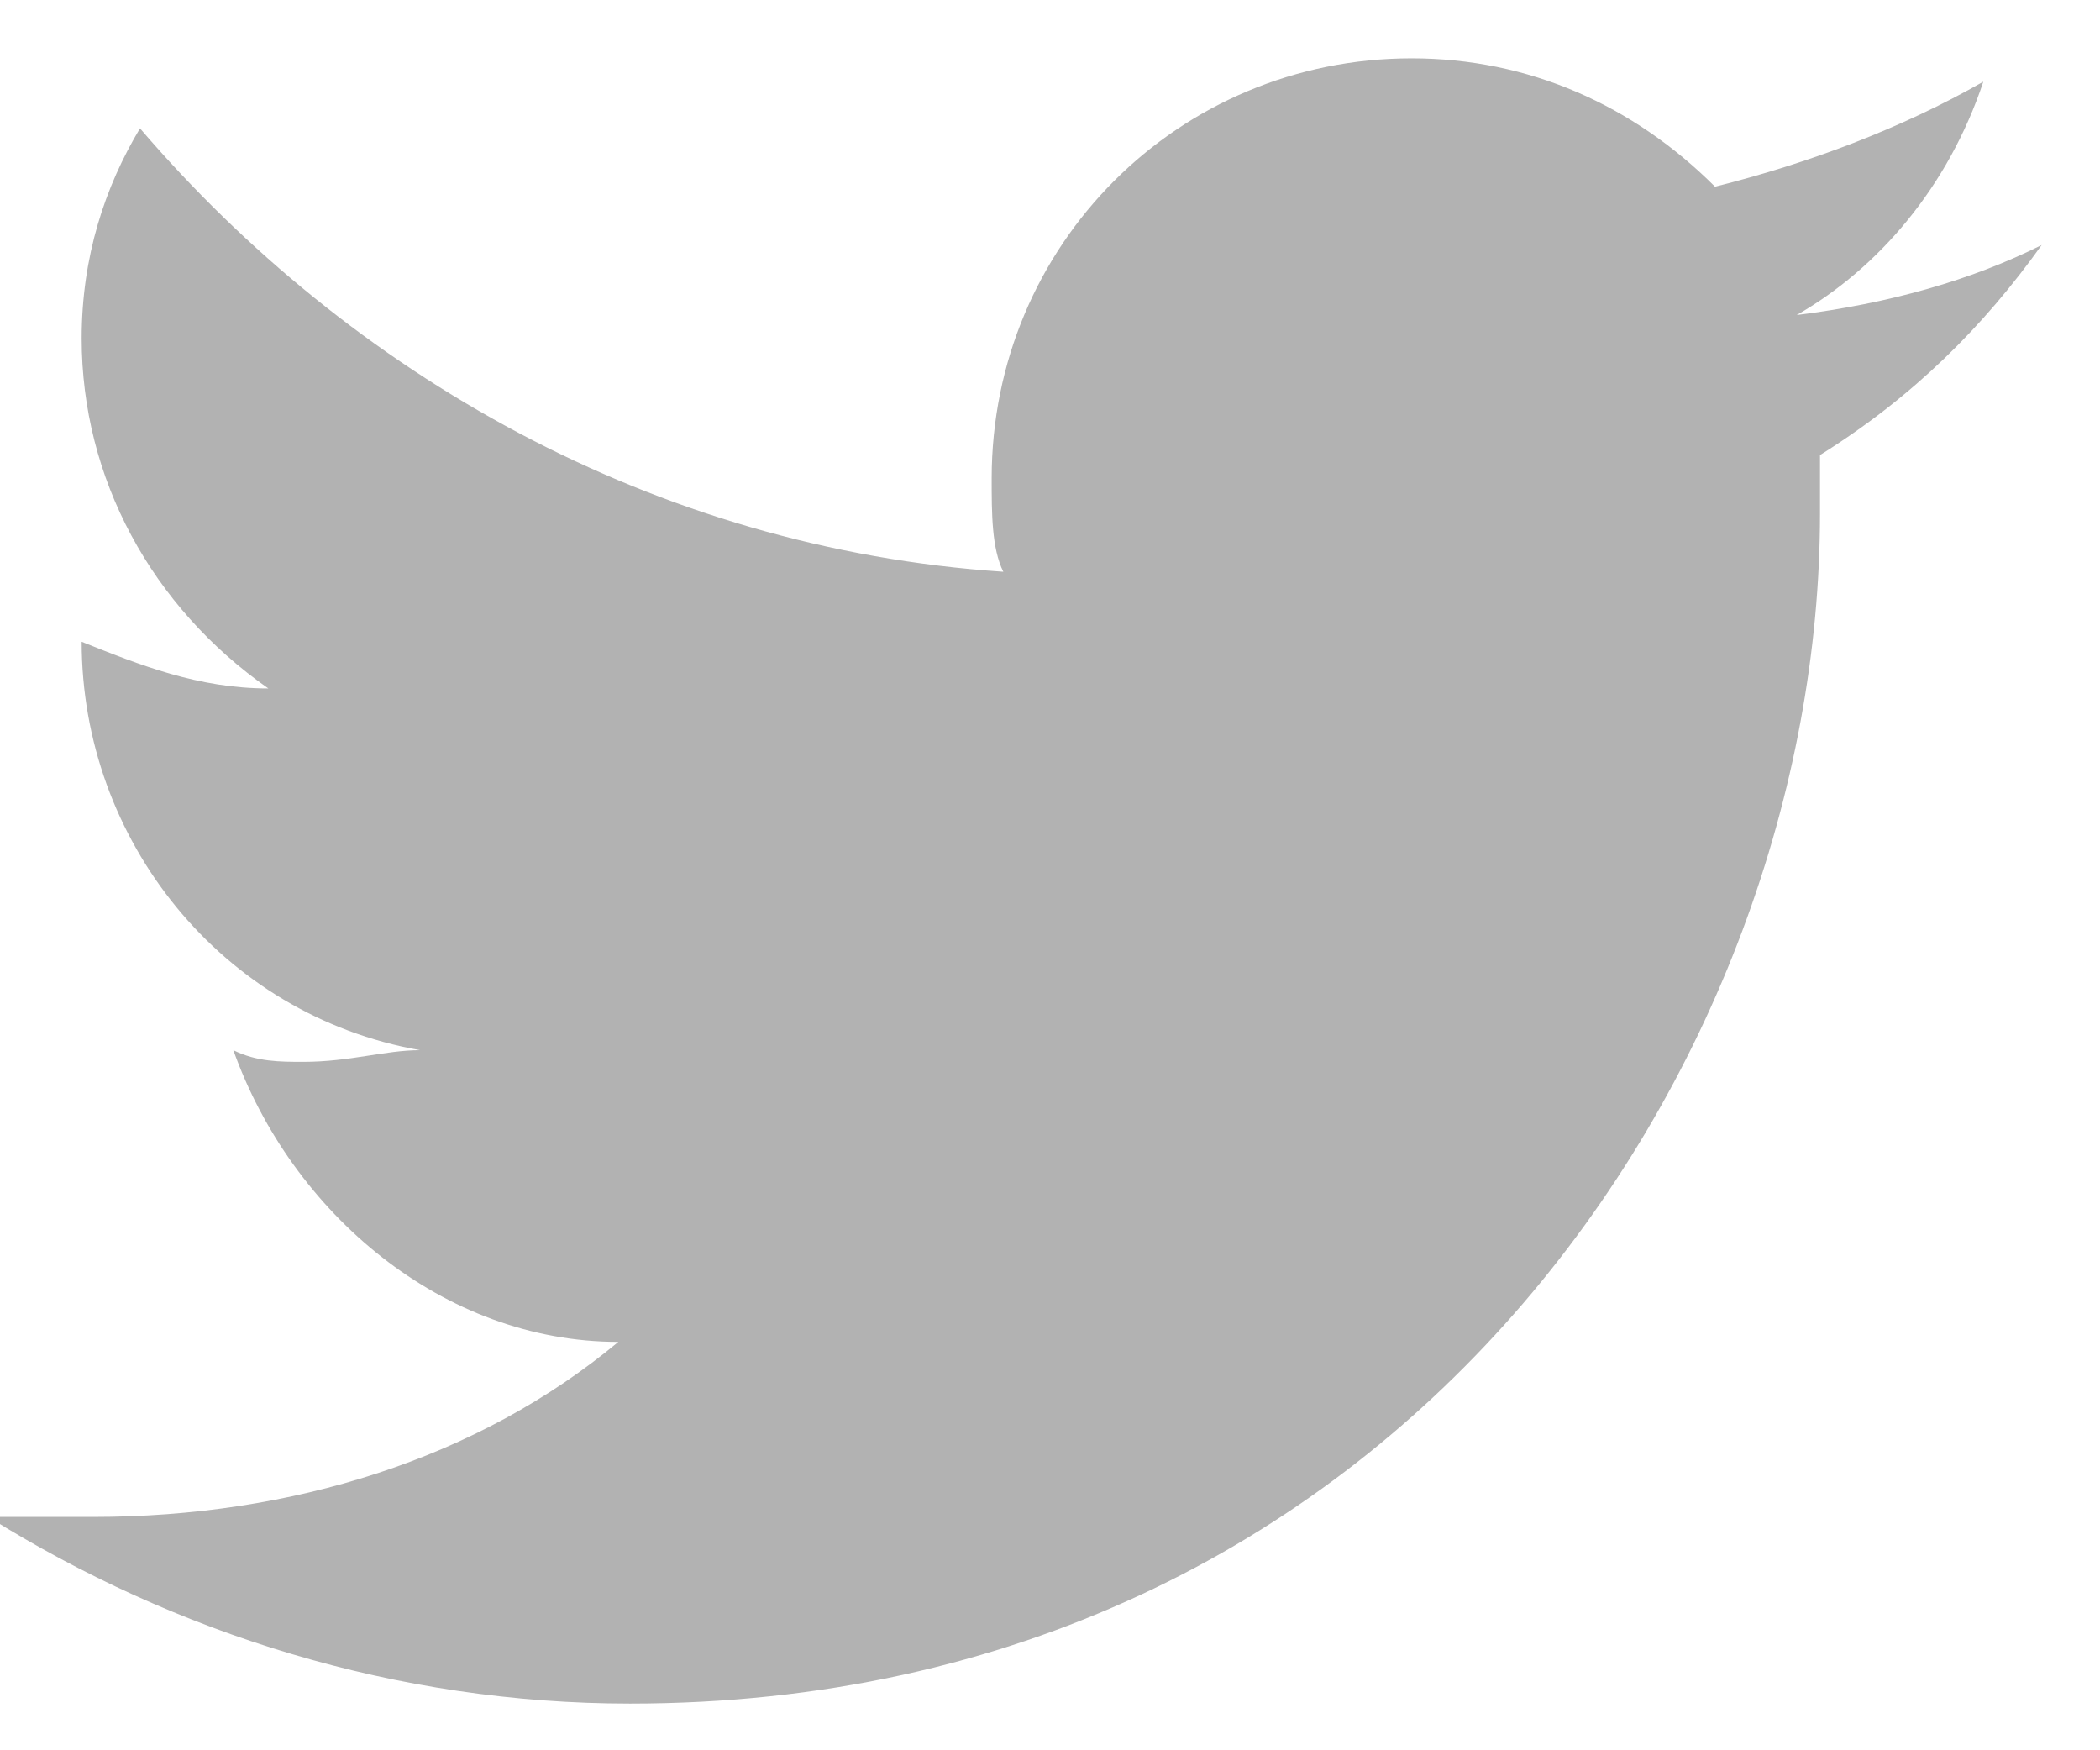 <?xml version="1.0" encoding="utf-8"?>
<!-- Generator: Adobe Illustrator 19.2.1, SVG Export Plug-In . SVG Version: 6.00 Build 0)  -->
<svg version="1.1" id="Layer_1" xmlns="http://www.w3.org/2000/svg" xmlns:xlink="http://www.w3.org/1999/xlink" x="0px" y="0px"
	 viewBox="0 0 18 15" style="enable-background:new 0 0 18 15;" xml:space="preserve">
<style type="text/css">
	.st0{fill:#B2B2B2;}
</style>
<path class="st0" d="M17.5,2.1c-0.6,0.3-1.3,0.5-2.1,0.6c0.7-0.4,1.3-1.1,1.6-2c-0.7,0.4-1.5,0.7-2.3,0.9c-0.7-0.7-1.6-1.1-2.6-1.1
	c-2,0-3.6,1.6-3.6,3.6c0,0.3,0,0.6,0.1,0.8C5.6,4.7,3,3.2,1.2,1.1C0.9,1.6,0.7,2.2,0.7,2.9c0,1.2,0.6,2.3,1.6,3
	c-0.6,0-1.1-0.2-1.6-0.4c0,0,0,0,0,0c0,1.7,1.2,3.2,2.9,3.5C3.3,9,3,9.1,2.6,9.1C2.4,9.1,2.2,9.1,2,9c0.5,1.4,1.8,2.5,3.3,2.5
	c-1.2,1-2.8,1.5-4.5,1.5c-0.3,0-0.6,0-0.9,0c1.6,1,3.5,1.6,5.5,1.6c6.6,0,10.2-5.5,10.2-10.2c0-0.2,0-0.3,0-0.5
	C16.4,3.4,17,2.8,17.5,2.1z"/>
</svg>

